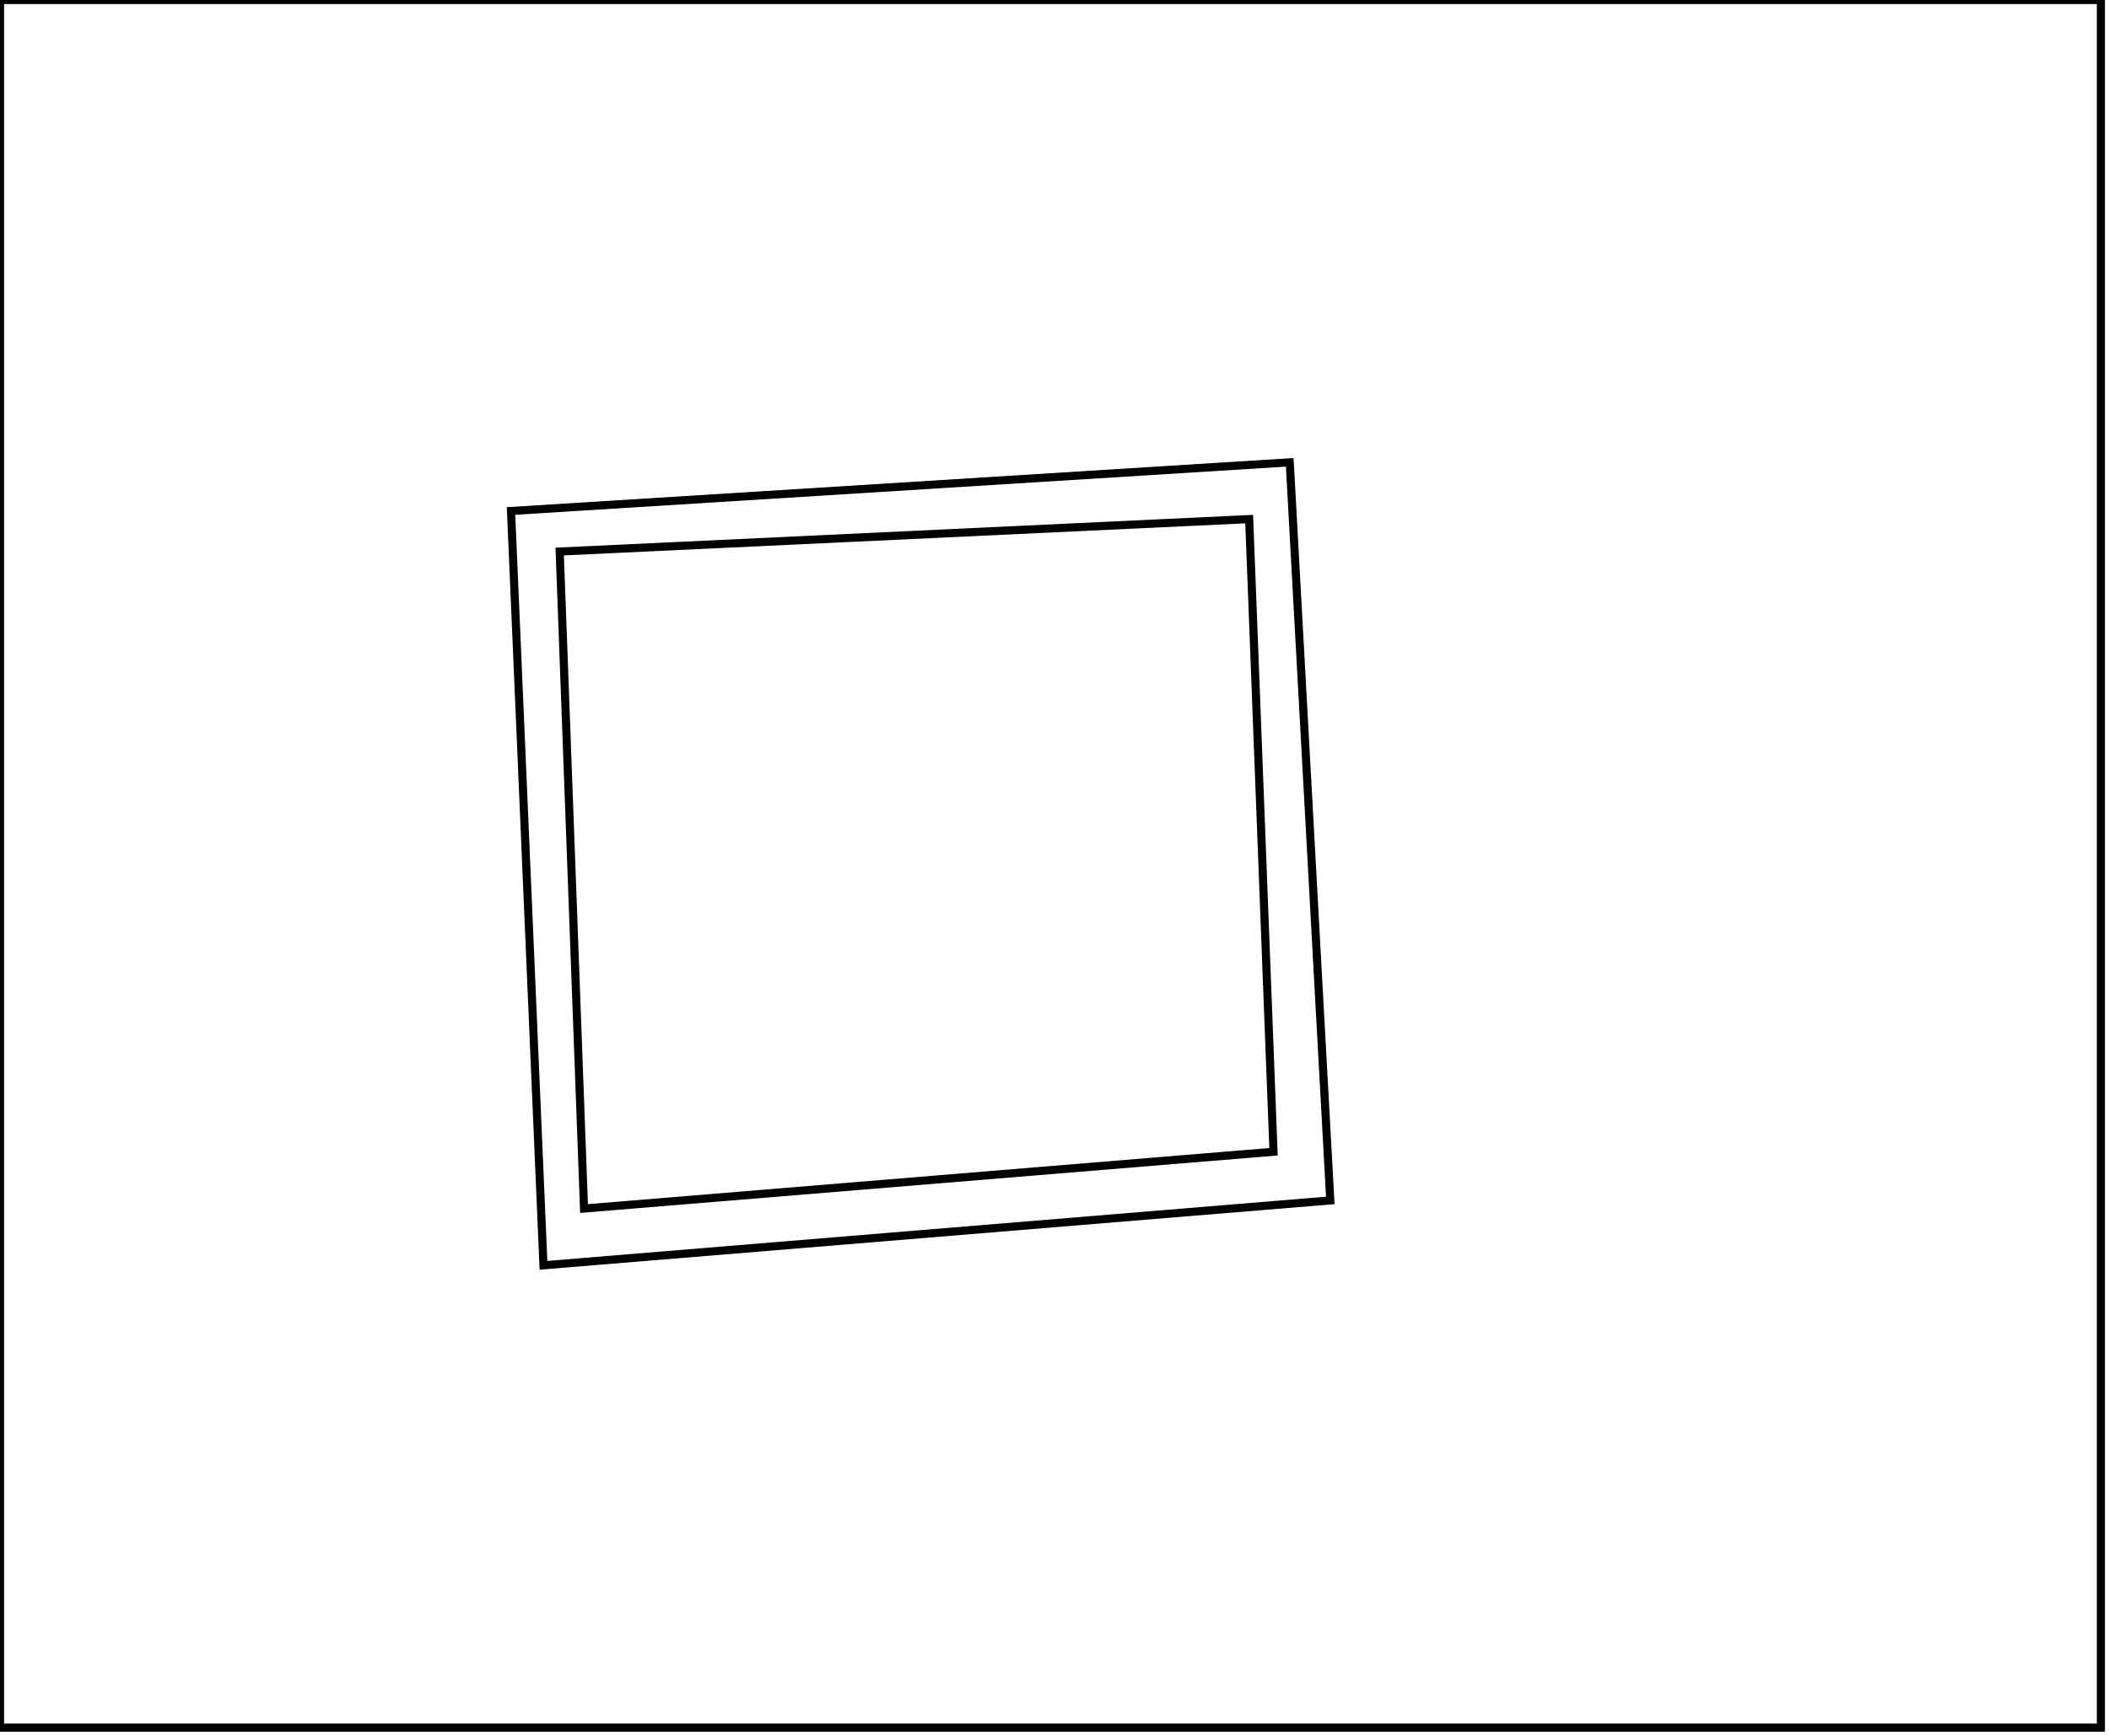 <?xml version="1.0" encoding="utf-8" ?>
<svg baseProfile="full" height="214" version="1.1" width="260" xmlns="http://www.w3.org/2000/svg" xmlns:ev="http://www.w3.org/2001/xml-events" xmlns:xlink="http://www.w3.org/1999/xlink"><defs /><rect fill="white" height="214" width="260" x="0" y="0" /><path d="M 154,64 L 69,68 L 72,149 L 157,142 Z" fill="none" stroke="black" stroke-width="1" /><path d="M 159,57 L 164,148 L 67,156 L 63,63 Z" fill="none" stroke="black" stroke-width="1" /><path d="M 0,0 L 0,213 L 259,213 L 259,0 Z" fill="none" stroke="black" stroke-width="1" /></svg>